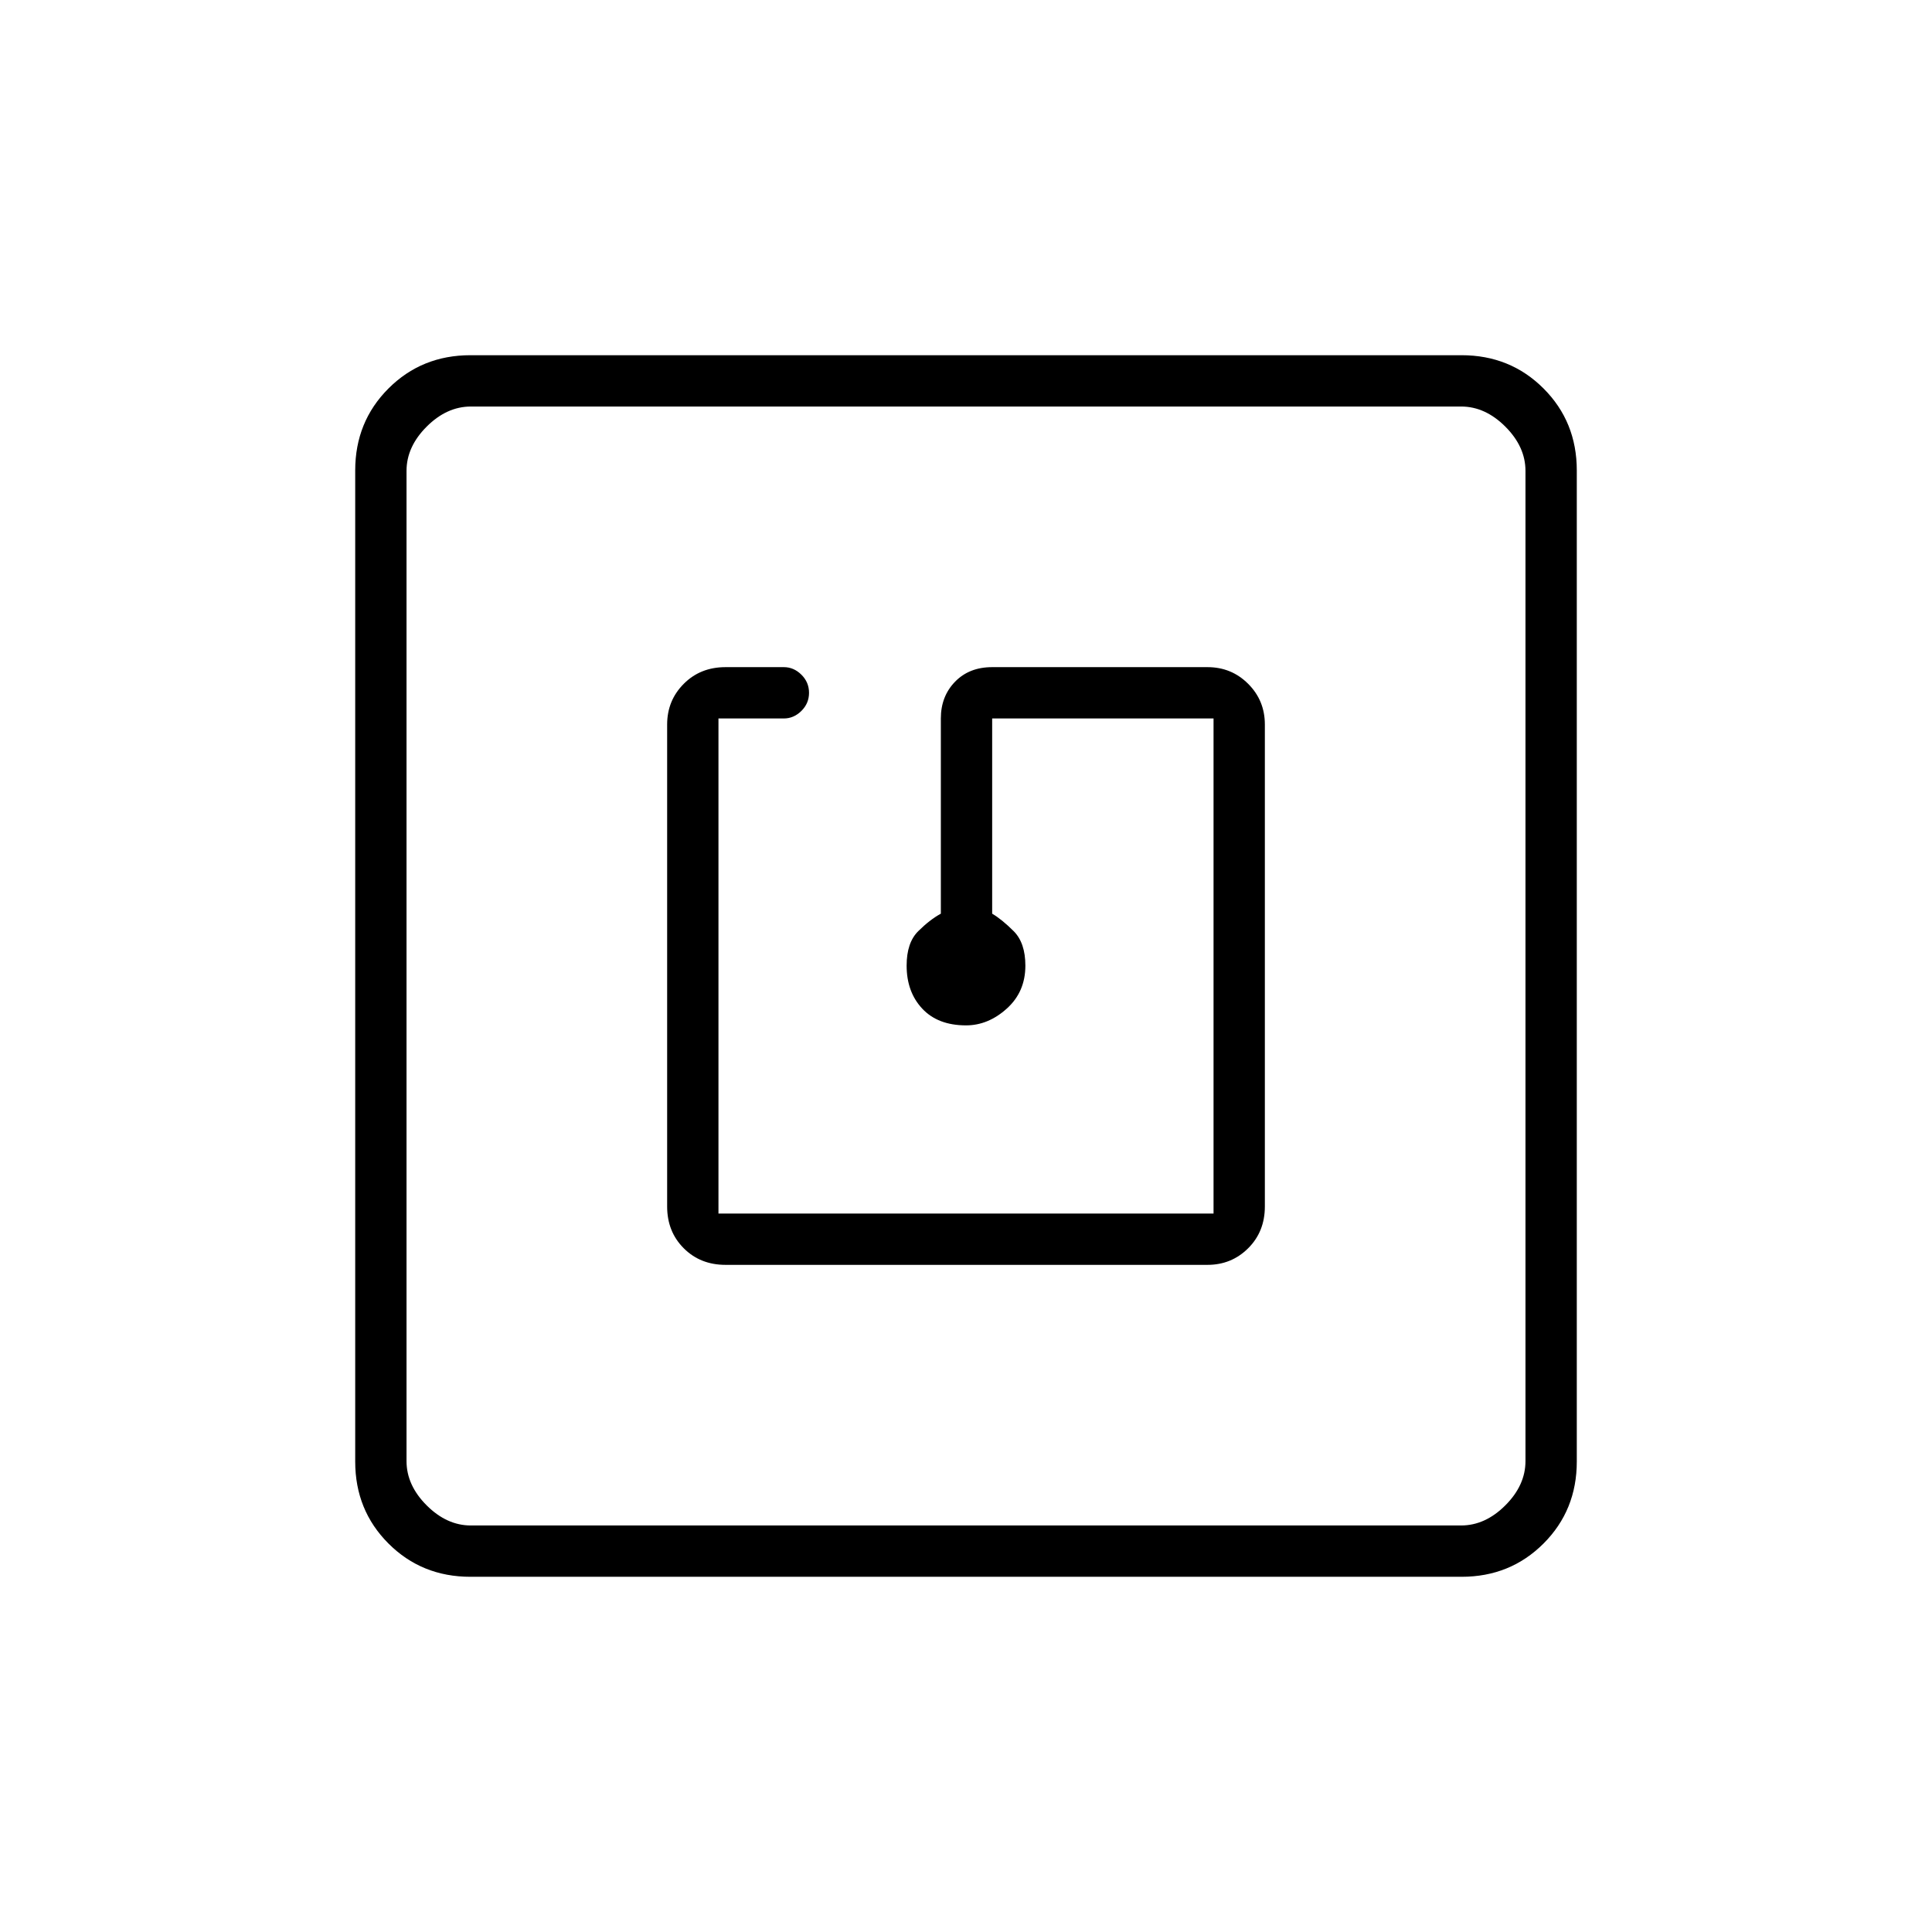<svg xmlns="http://www.w3.org/2000/svg" height="24" viewBox="0 -960 960 960" width="24"><path d="M600-331.5q11.92 0 20.21-8.25 8.29-8.25 8.29-20.75V-600q0-11.92-8.29-20.21-8.29-8.29-20.21-8.29H493q-11.44 0-18.47 7.27-7.03 7.26-7.03 18.23v97q-5.5 3-11.25 8.71-5.75 5.71-5.75 17.09 0 13.1 7.77 21.4 7.77 8.3 21.75 8.3 10.98 0 20.23-8.32 9.25-8.31 9.25-21.35 0-11.33-5.81-17.14-5.81-5.8-10.69-8.69v-97h110v246H357v-246h32.5q4.92 0 8.71-3.75 3.79-3.75 3.79-9t-3.79-9q-3.79-3.75-8.71-3.75h-29q-12.5 0-20.75 8.29T331.5-600v239.5q0 12.5 8.25 20.75t20.75 8.25H600Zm-366.24 155q-24.2 0-40.73-16.53-16.53-16.53-16.53-40.73v-492.48q0-24.2 16.53-40.73 16.53-16.53 40.73-16.53h492.48q24.2 0 40.73 16.53 16.53 16.53 16.53 40.73v492.48q0 24.2-16.53 40.73-16.53 16.53-40.73 16.53H233.76ZM234-202h492q12 0 22-10t10-22v-492q0-12-10-22t-22-10H234q-12 0-22 10t-10 22v492q0 12 10 22t22 10Zm-32-556v556-556Z"/></svg>